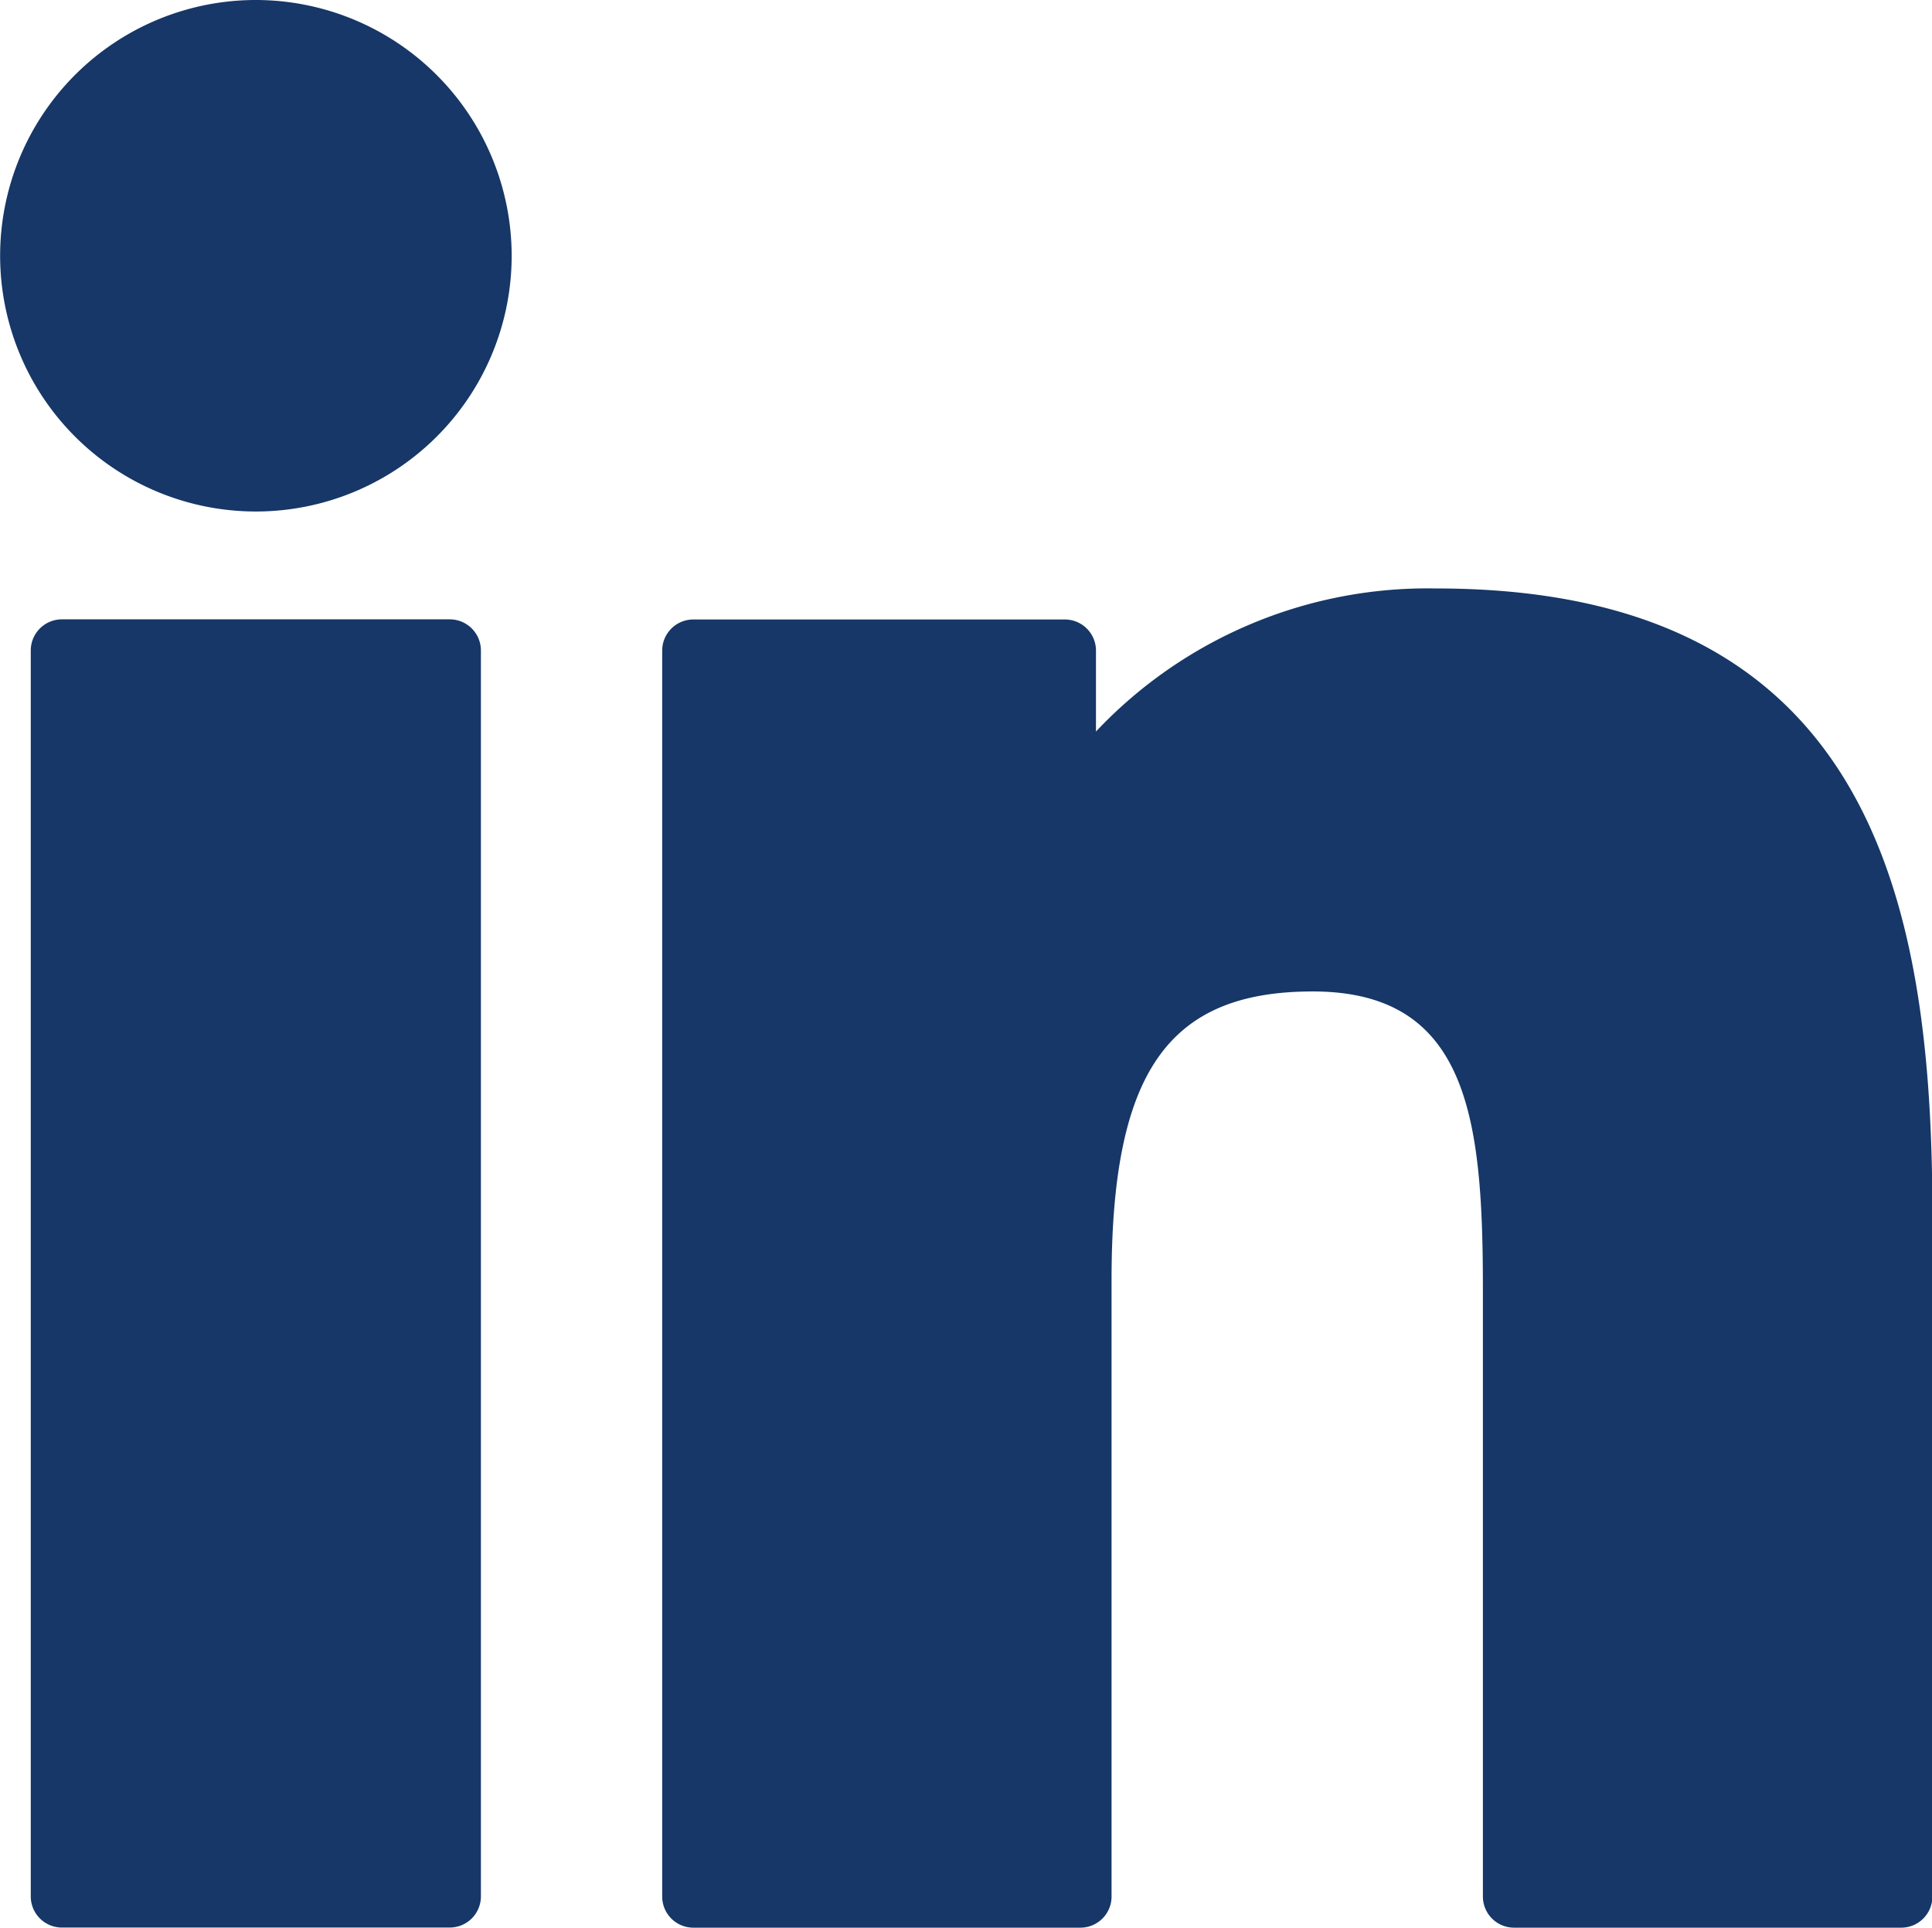 <svg xmlns="http://www.w3.org/2000/svg" id="prefix__ico-linkedin" width="14.76" height="14.728" viewBox="0 0 14.76 14.728">
    <defs>
        <style>
            .prefix__cls-1{fill:#163767}
        </style>
    </defs>
    <path id="prefix__Path_183" d="M8.128 99.73H5.165a.238.238 0 0 0-.238.238v9.519a.238.238 0 0 0 .238.238h2.963a.238.238 0 0 0 .238-.238v-9.519a.238.238 0 0 0-.238-.238z" class="prefix__cls-1" data-name="Path 183" transform="translate(-4.692 -94.998)"/>
    <path id="prefix__Path_184" d="M1.955.341a1.954 1.954 0 1 0 1.954 1.953A1.956 1.956 0 0 0 1.955.341z" class="prefix__cls-1" data-name="Path 184" transform="translate(0 -.341)"/>
    <path id="prefix__Path_185" d="M112.093 94.761a3.48 3.48 0 0 0-2.6 1.093v-.618a.238.238 0 0 0-.238-.238h-2.838a.238.238 0 0 0-.238.238v9.519a.238.238 0 0 0 .238.238h2.957a.238.238 0 0 0 .238-.238v-4.71c0-1.587.431-2.205 1.537-2.205 1.2 0 1.3.991 1.3 2.287v4.628a.238.238 0 0 0 .238.238h2.958a.238.238 0 0 0 .238-.238v-5.221c-.002-2.36-.452-4.773-3.79-4.773z" class="prefix__cls-1" data-name="Path 185" transform="translate(-101.12 -90.265)"/>
</svg>
